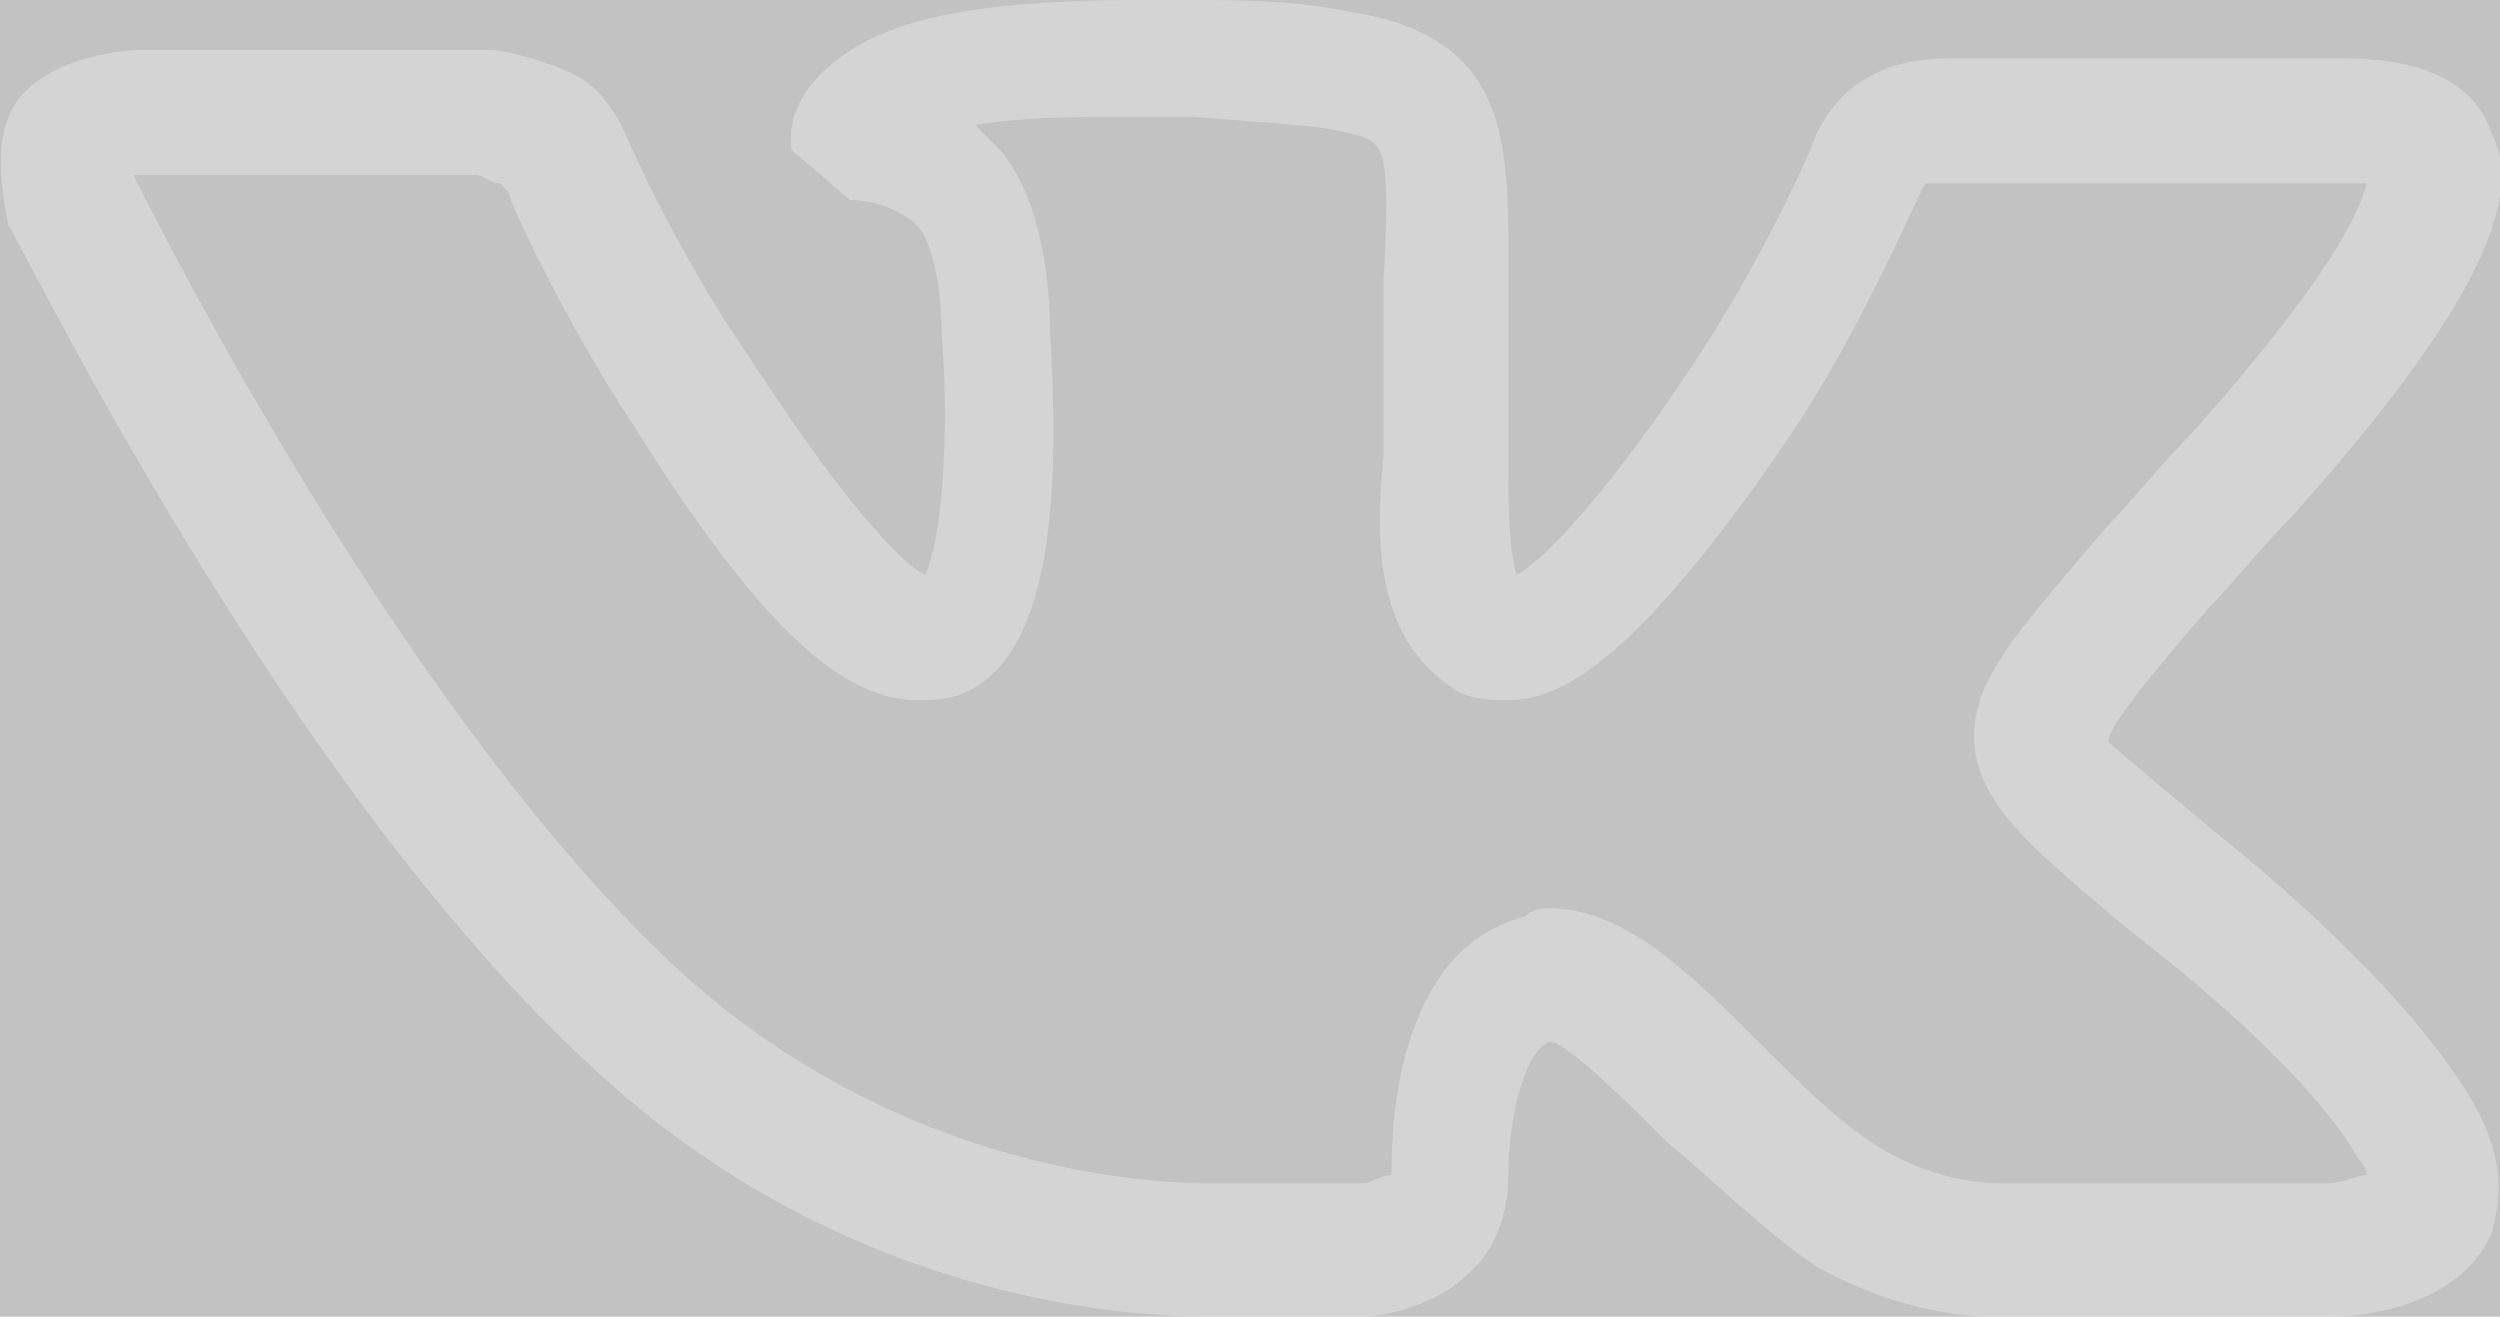 <svg xmlns="http://www.w3.org/2000/svg" viewBox="0 0 30 15.8" fill="#fff" fill-opacity=".3"><rect x="0" y="0" width="30" height="15.8" fill="#333333" stroke="none"/><path d="M23.9 15.8c-.4 0-1.2-.1-2.1-.6-.6-.4-1.2-1-1.8-1.5-.4-.4-1.2-1.2-1.4-1.2-.3.1-.5.9-.5 1.6 0 .1 0 .8-.5 1.2-.4.4-1.1.5-1.2.5h-1.9c-1 0-4.4-.2-7.4-3C3.4 9.4.3 3 .1 2.7 0 2.2-.1 1.5.3 1.1.7.7 1.4.6 1.7.6h4.2c.1 0 .6.1 1 .3.4.2.6.7.6.7S8.1 3 9 4.3c1.3 2 1.9 2.5 2.1 2.6.2-.4.3-1.7.2-2.9 0-.5-.1-1.1-.3-1.3-.1-.1-.4-.3-.8-.3l-.7-.6c-.1-.7.6-1.2 1.1-1.4.7-.3 1.8-.4 3.1-.4h.7c1.2 0 1.6.1 2.1.2 1.7.4 1.6 1.7 1.6 3.3v2.1c0 .4 0 1 .1 1.3.2-.1.9-.7 2.1-2.5.8-1.2 1.4-2.5 1.5-2.8.2-.4.6-.9 1.6-.9h4.7c1 0 1.6.3 1.8.9.3.6.2 1.7-2.4 4.6-.4.4-.7.8-1 1.1-.6.7-1.2 1.4-1.2 1.6.1.1.7.6 1.3 1.1 1.5 1.2 2.5 2.3 3 3.1.5.8.4 1.3.3 1.7-.4.9-1.6 1-1.9 1h-4.1zm-5.3-4.9c.9 0 1.7.8 2.5 1.6.5.5 1 1 1.5 1.3.7.4 1.3.4 1.4.4h3.9c.2 0 .4-.1.5-.1 0 0 0-.1-.1-.2-.4-.7-1.4-1.7-2.7-2.7-1.2-1-1.8-1.5-1.9-2.2-.1-.8.5-1.4 1.6-2.7.3-.3.6-.7 1-1.1 1.6-1.8 2-2.6 2.1-3h-5.3c-.2.4-.8 1.8-1.6 3-1.9 2.8-2.8 3.2-3.4 3.2-.2 0-.4 0-.6-.1-1-.6-1-1.8-.9-2.8V3.4c.1-1.7 0-1.7-.4-1.8-.4-.1-.7-.1-1.9-.2h-.7c-.6 0-1.3 0-1.9.1l.3.3c.6.7.6 2 .6 2.2.1 1.6.1 3.8-1 4.3-.2.1-.4.1-.6.1-.9 0-1.9-.9-3.4-3.3-.8-1.2-1.5-2.7-1.5-2.8L6 2.2c-.1 0-.2-.1-.3-.1H1.6c.6 1.2 3.4 6.6 6.5 9.5 2.7 2.5 5.8 2.6 6.4 2.6h1.9s.2-.1.3-.1V14c0-.3 0-2.6 1.6-3 .1-.1.2-.1.3-.1z"/></svg>